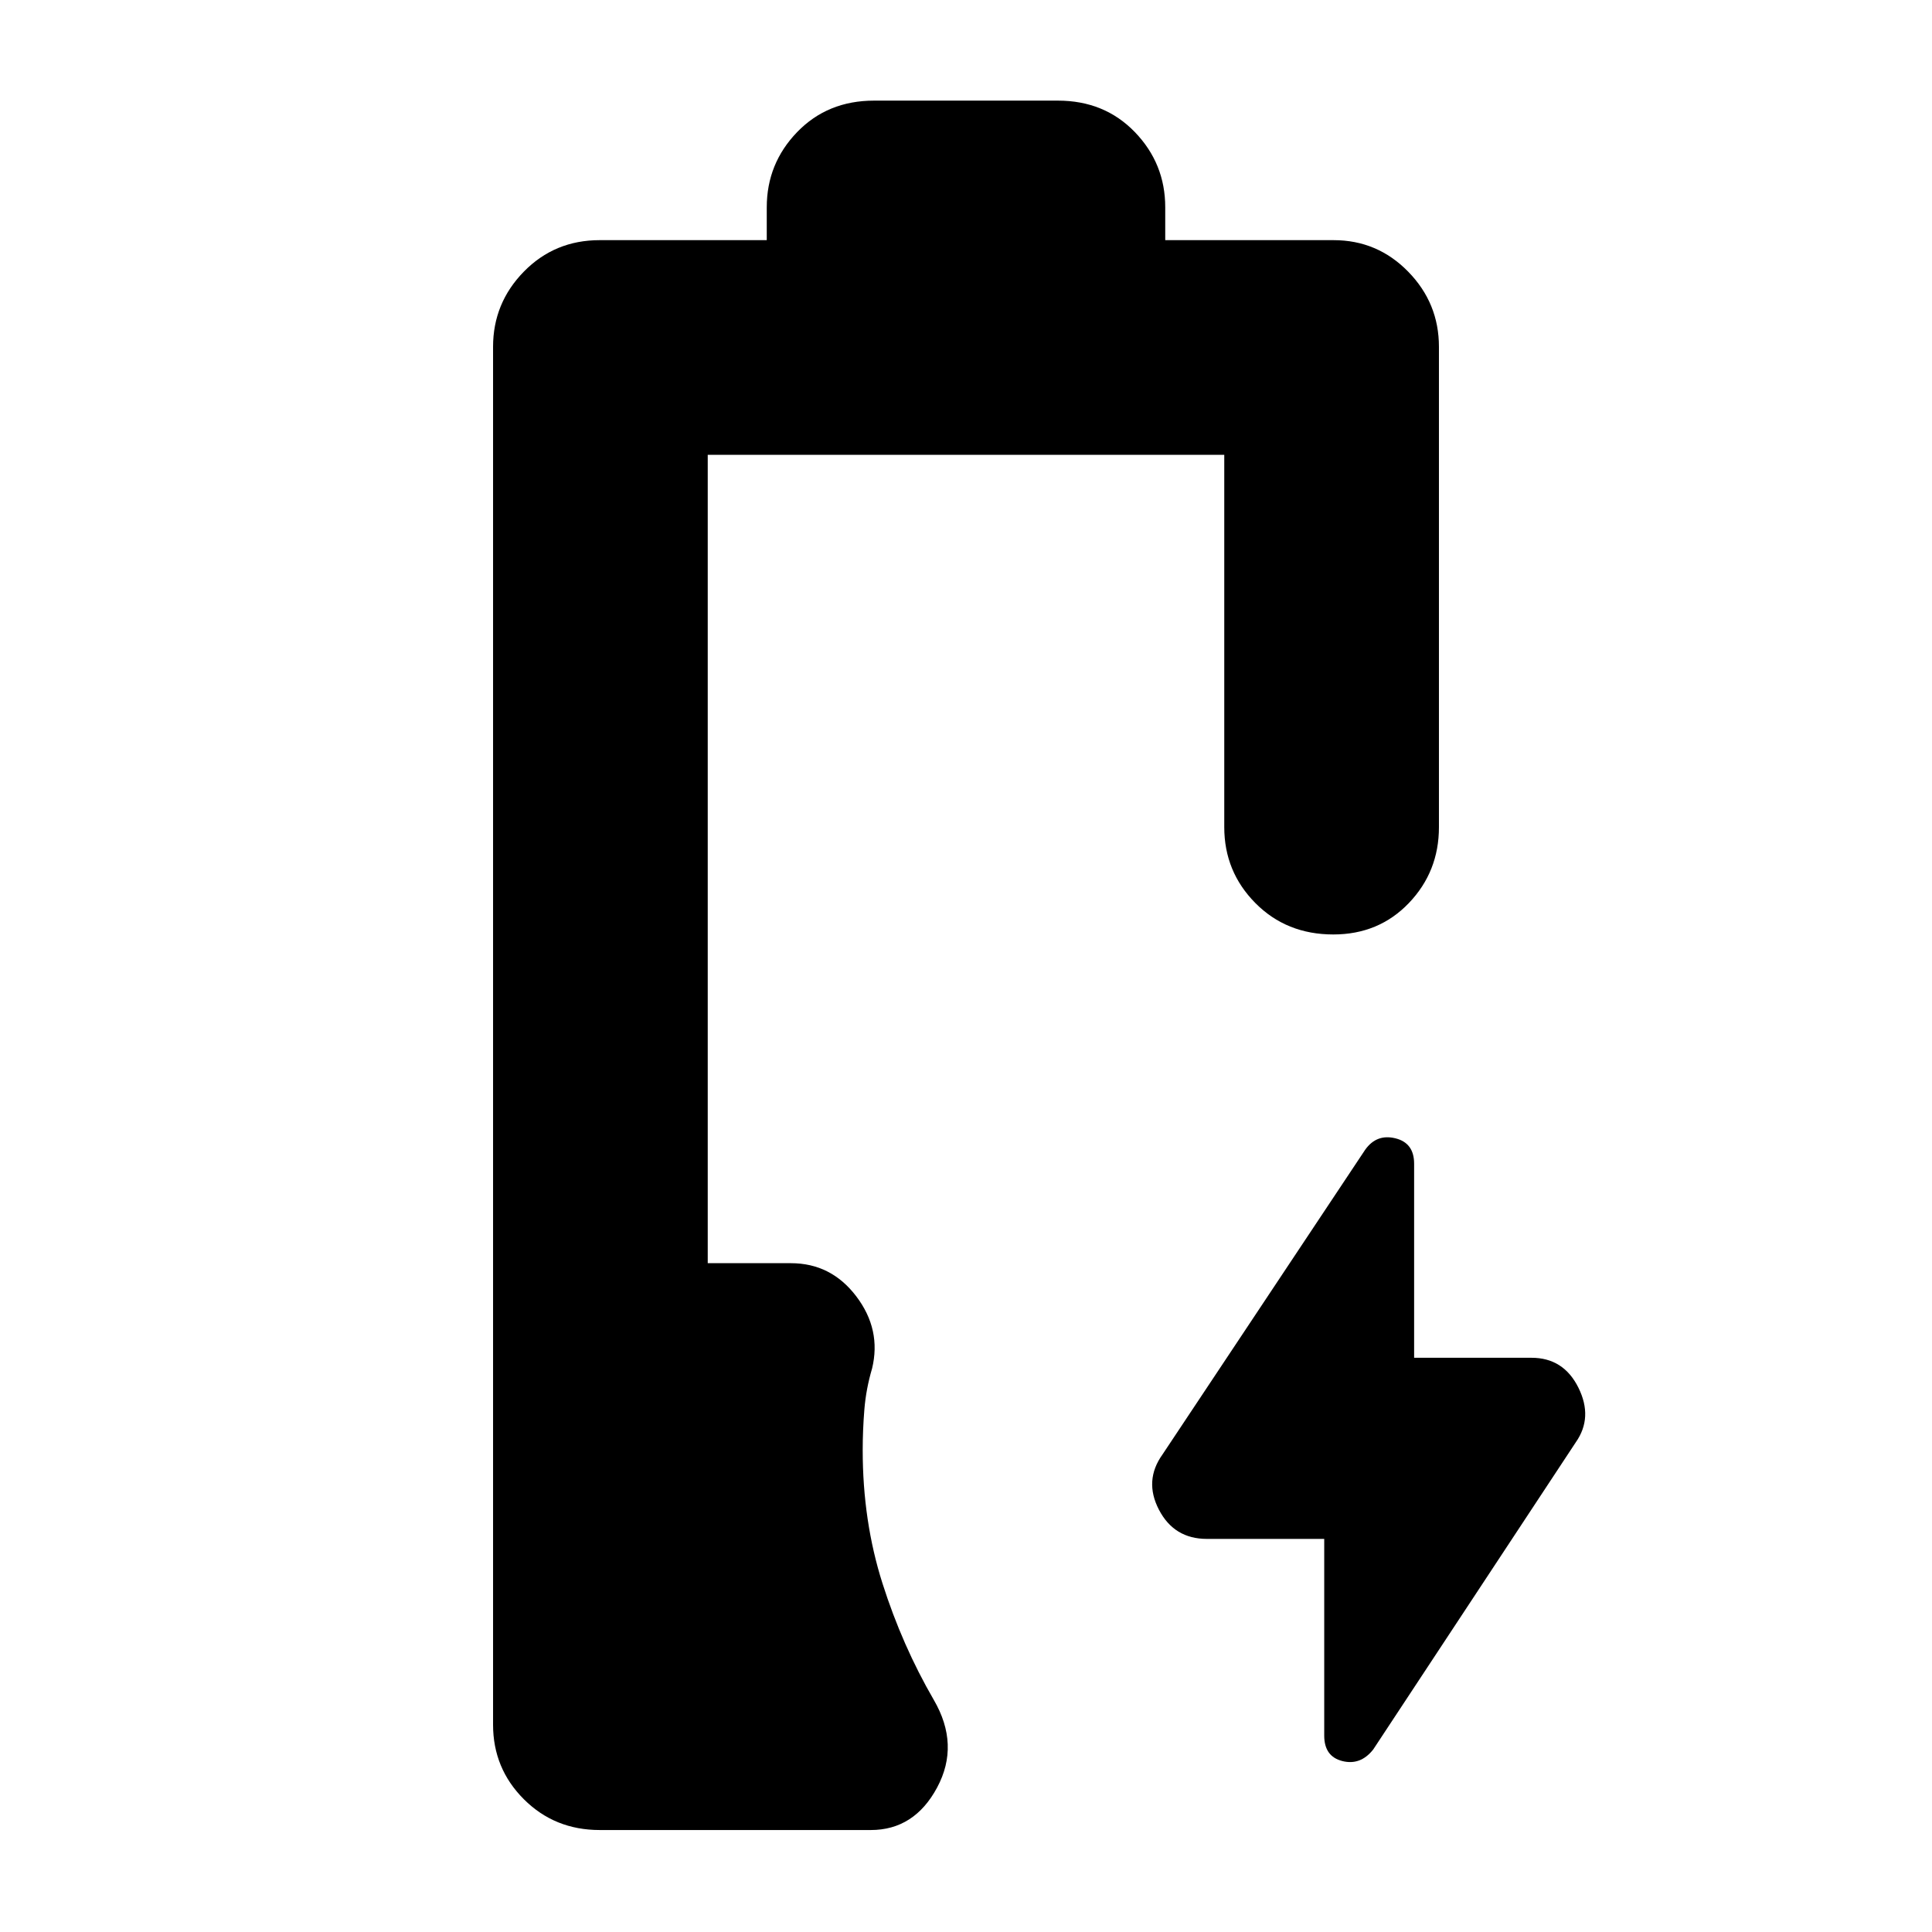 <svg xmlns="http://www.w3.org/2000/svg" height="40" viewBox="0 -960 960 960" width="40"><path d="M298-50.67q-22.4 0-37.7-15.3Q245-81.27 245-103v-684.67q0-21.73 15.3-37.36 15.3-15.64 37.7-15.64h83V-857q0-21.73 15.1-37.37Q411.2-910 434.33-910h91.34q23.13 0 38.23 15.63Q579-878.73 579-857v16.33h83.67q21.73 0 37.03 15.64Q715-809.4 715-787.67V-549q0 22.12-14.95 37.73-14.95 15.6-37.54 15.6-23.26 0-38.72-15.6-15.46-15.61-15.46-37.73v-185H351.67v401.67H393q20 0 32.5 16.5t7.83 35.83q-3 10.14-3.83 20.35-.83 10.22-.83 20.26 0 35.27 9.83 66.16 9.83 30.9 25.5 57.9 13 22.33 1.67 43.5-11.34 21.16-33 21.16H298Zm360-144.66h-58.33q-16.26 0-23.8-14.5-7.54-14.5 1.8-27.5l100.66-151.34q5.67-8 15-5.72 9.34 2.28 9.34 12.64v96.42H761q15.91 0 23.29 14.83 7.38 14.83-1.29 27.17L682.33-90.67q-6.33 8-15.33 5.73-9-2.28-9-12.64v-97.75Z"/></svg>